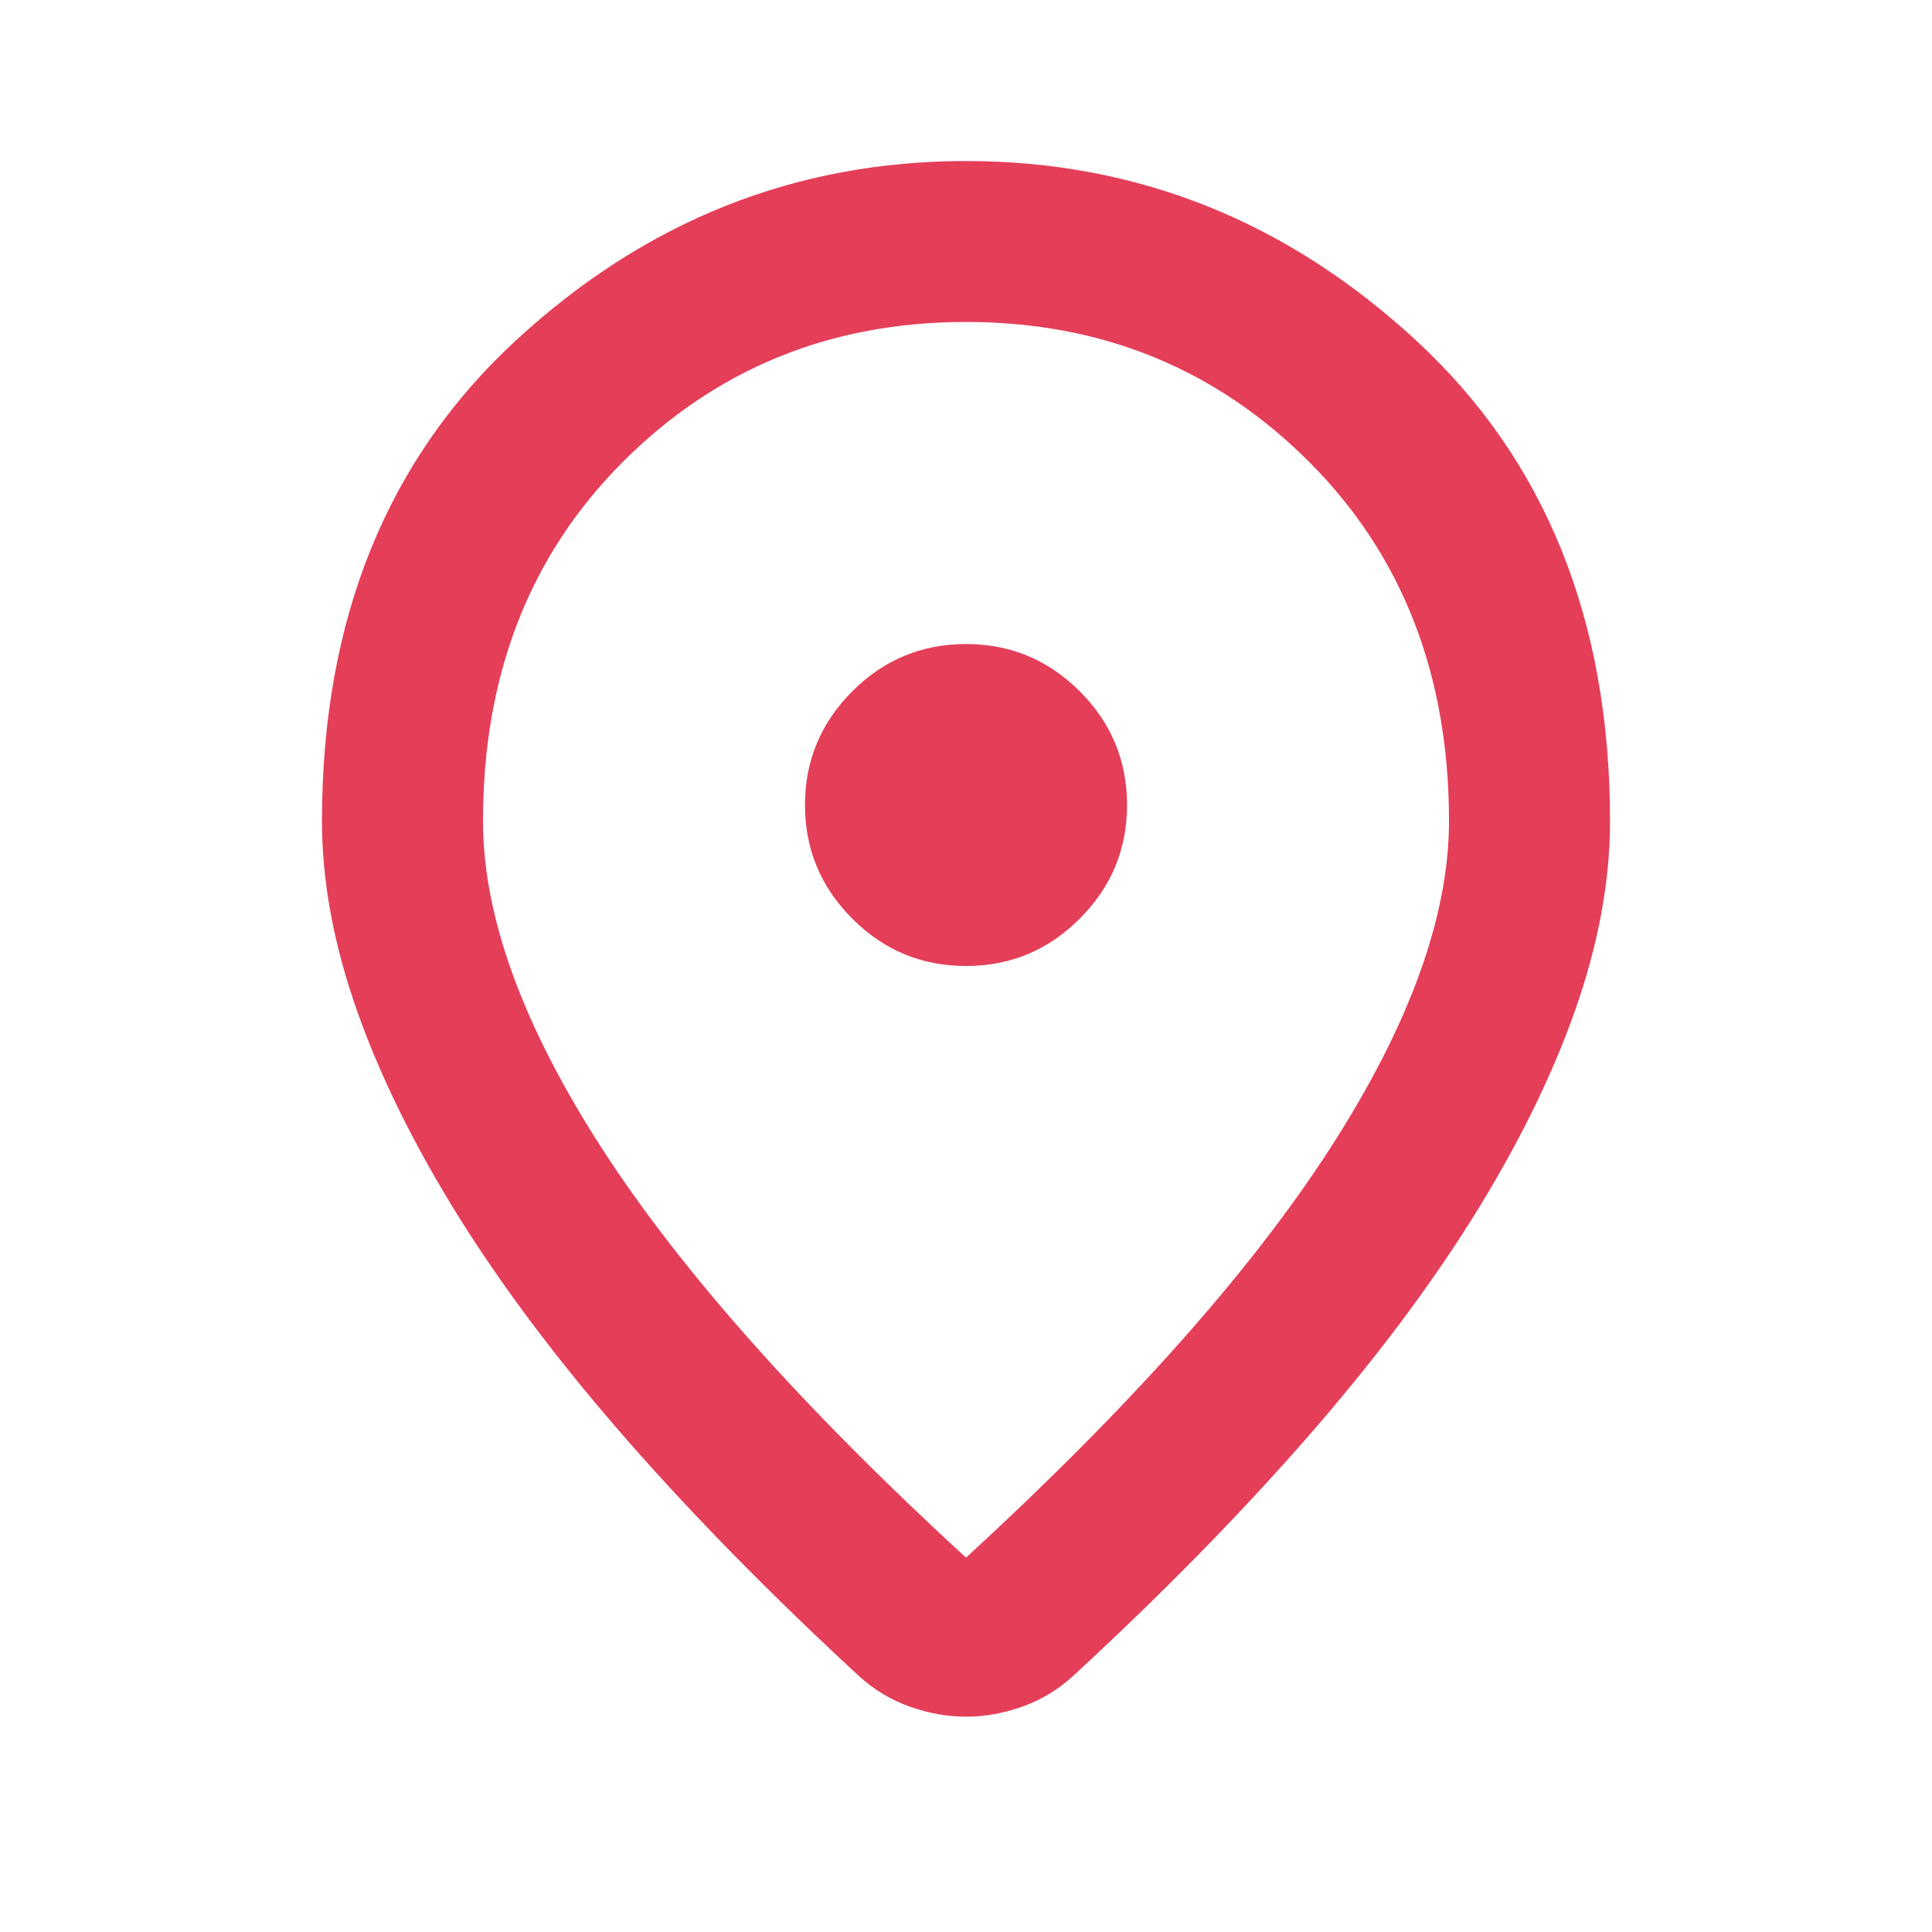 <svg width="20" height="20" viewBox="0 0 20 20" fill="none" xmlns="http://www.w3.org/2000/svg">
<g id="location_on">
<mask id="mask0_144_6587" style="mask-type:alpha" maskUnits="userSpaceOnUse" x="0" y="0" width="20" height="20">
<rect id="Bounding box" width="20" height="20" fill="#D9D9D9"/>
</mask>
<g mask="url(#mask0_144_6587)">
<path id="location_on_2" d="M10 16.125C11.694 14.569 12.951 13.156 13.771 11.885C14.59 10.615 15 9.486 15 8.5C15 6.986 14.517 5.747 13.552 4.781C12.587 3.816 11.403 3.333 10 3.333C8.597 3.333 7.413 3.816 6.448 4.781C5.483 5.747 5 6.986 5 8.5C5 9.486 5.41 10.615 6.229 11.885C7.049 13.156 8.306 14.569 10 16.125ZM10 17.771C9.806 17.771 9.611 17.736 9.417 17.667C9.222 17.597 9.049 17.493 8.896 17.354C7.993 16.521 7.194 15.708 6.5 14.917C5.806 14.125 5.226 13.358 4.76 12.615C4.295 11.871 3.941 11.156 3.698 10.469C3.455 9.781 3.333 9.125 3.333 8.5C3.333 6.417 4.003 4.757 5.344 3.521C6.684 2.285 8.236 1.667 10 1.667C11.764 1.667 13.316 2.285 14.656 3.521C15.996 4.757 16.667 6.417 16.667 8.5C16.667 9.125 16.545 9.781 16.302 10.469C16.059 11.156 15.705 11.871 15.24 12.615C14.774 13.358 14.194 14.125 13.5 14.917C12.806 15.708 12.007 16.521 11.104 17.354C10.951 17.493 10.778 17.597 10.583 17.667C10.389 17.736 10.194 17.771 10 17.771ZM10 10C10.458 10 10.851 9.837 11.177 9.51C11.504 9.184 11.667 8.792 11.667 8.333C11.667 7.875 11.504 7.483 11.177 7.156C10.851 6.83 10.458 6.667 10 6.667C9.542 6.667 9.149 6.83 8.823 7.156C8.497 7.483 8.333 7.875 8.333 8.333C8.333 8.792 8.497 9.184 8.823 9.51C9.149 9.837 9.542 10 10 10Z" fill="#E43E59"/>
</g>
</g>
</svg>
